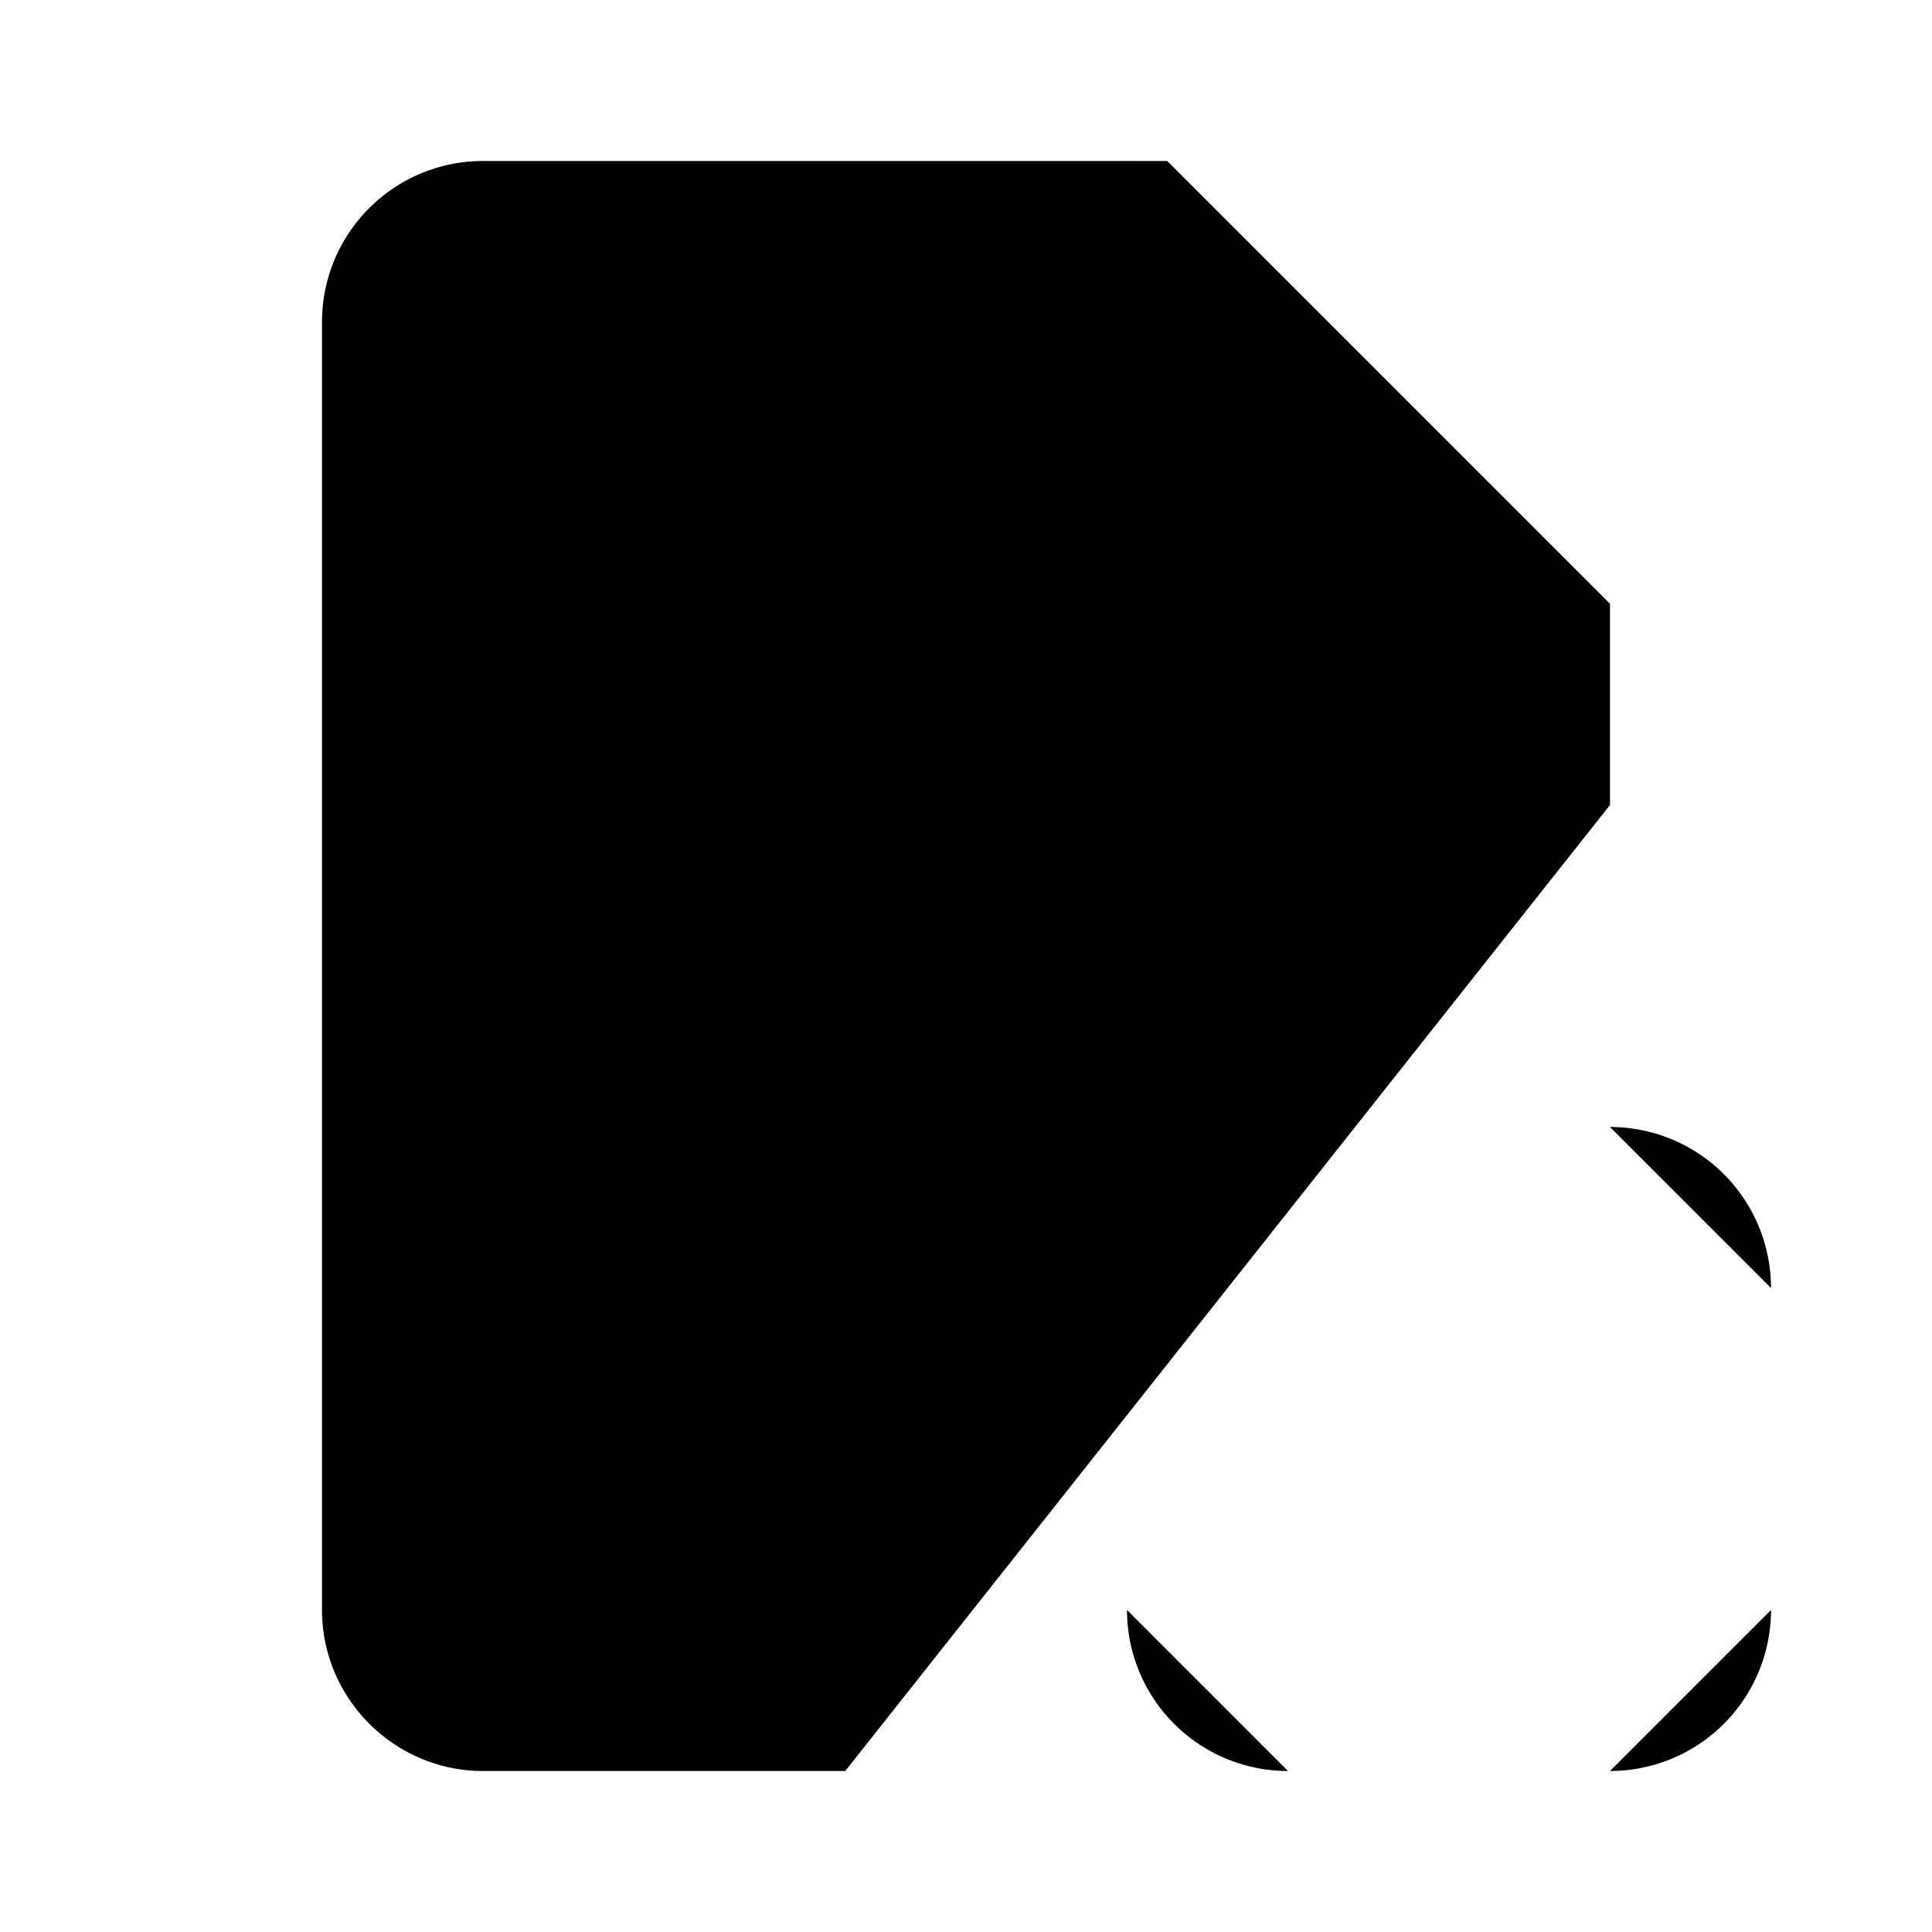 <svg xmlns="http://www.w3.org/2000/svg" width="24" height="24" viewBox="0 0 24 24"><path d="M20 10V7.5L14.5 2H6a2 2 0 0 0-2 2v16c0 1.1.9 2 2 2h4.5"/><polyline points="14 2 14 8 20 8"/><path d="M16 22a2 2 0 0 1-2-2"/><path d="M20 22a2 2 0 0 0 2-2"/><path d="M20 14a2 2 0 0 1 2 2"/><path d="M16 14a2 2 0 0 0-2 2"/></svg>